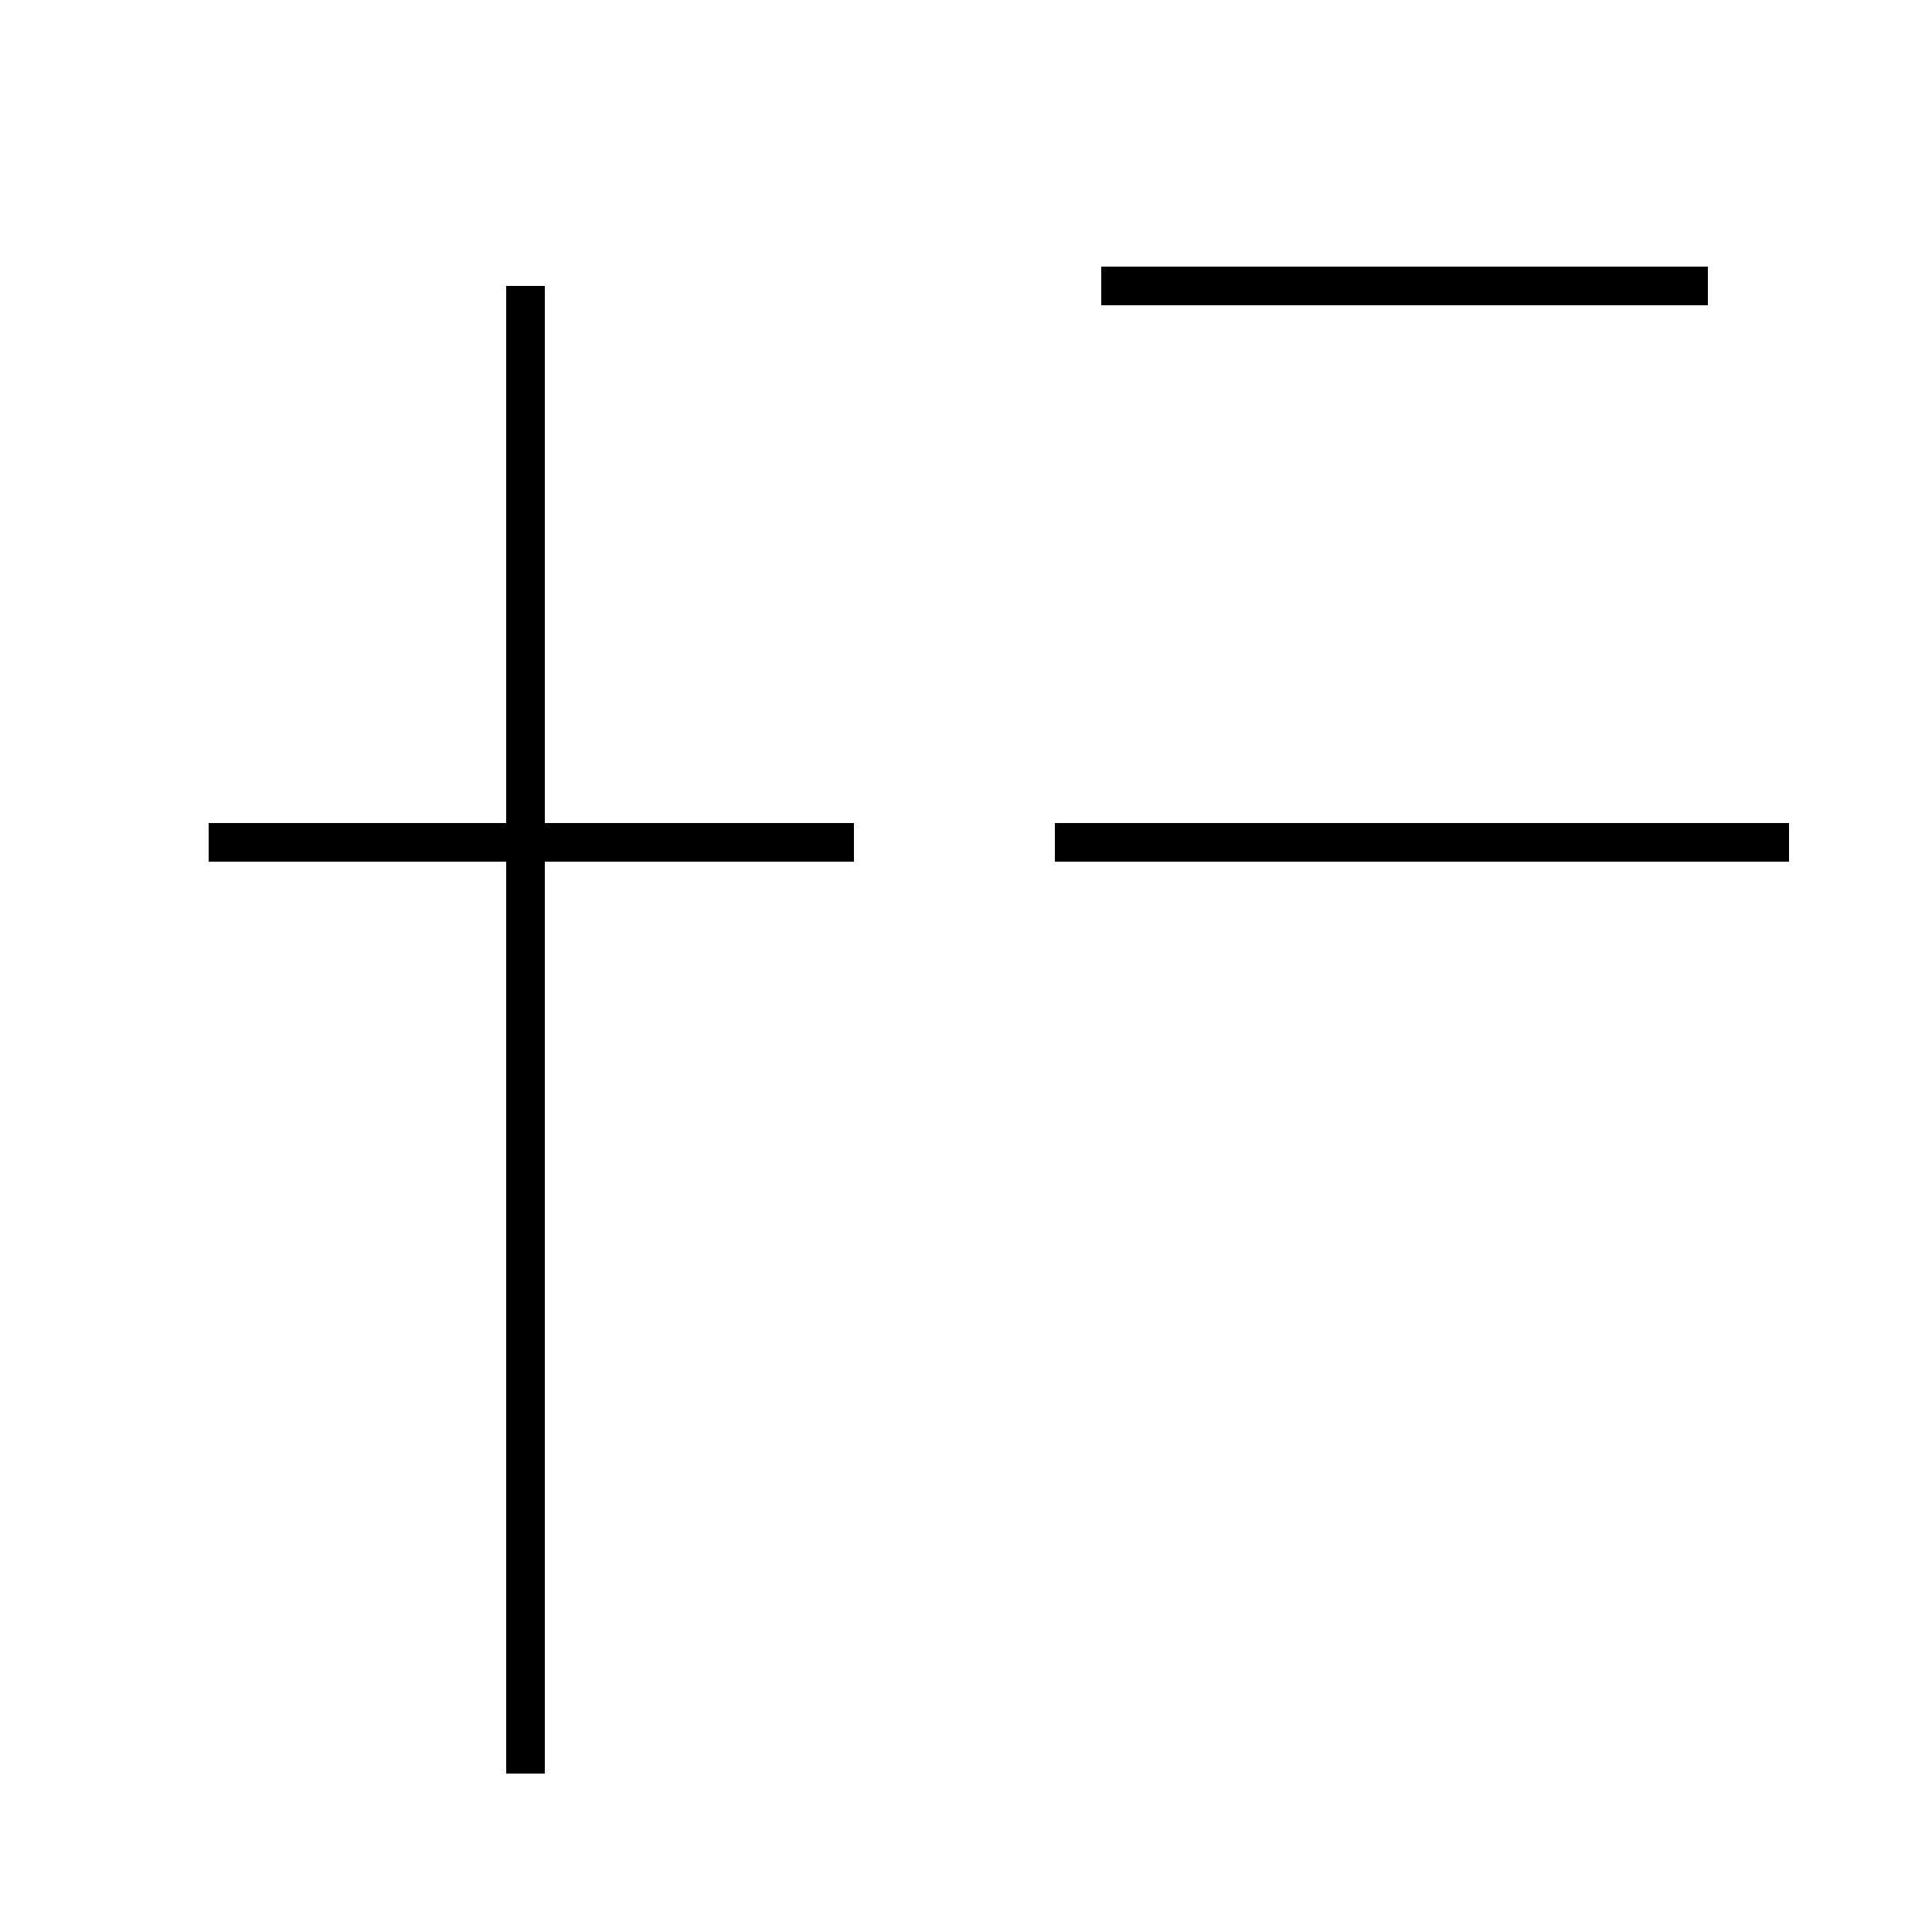 <?xml version='1.0' encoding='utf8'?>
<svg viewBox="0.0 -44.0 50.0 50.0" version="1.1" xmlns="http://www.w3.org/2000/svg">
<rect x="0.0" y="-44.0" width="50.0" height="50.0" fill="#808080" stroke="none"/>
<rect x="-1000" y="-1000" width="2000" height="2000" stroke="white" fill="white"/>
<g style="fill:none; stroke:#000000;  stroke-width:1">
<path d="M 13.6 -1.9 L 13.6 36.6 M 22.1 22.2 L 5.4 22.2 M 46.3 22.2 L 27.3 22.2 M 44.2 36.6 L 28.5 36.6 " transform="scale(1, -1)" />
</g>
</svg>
